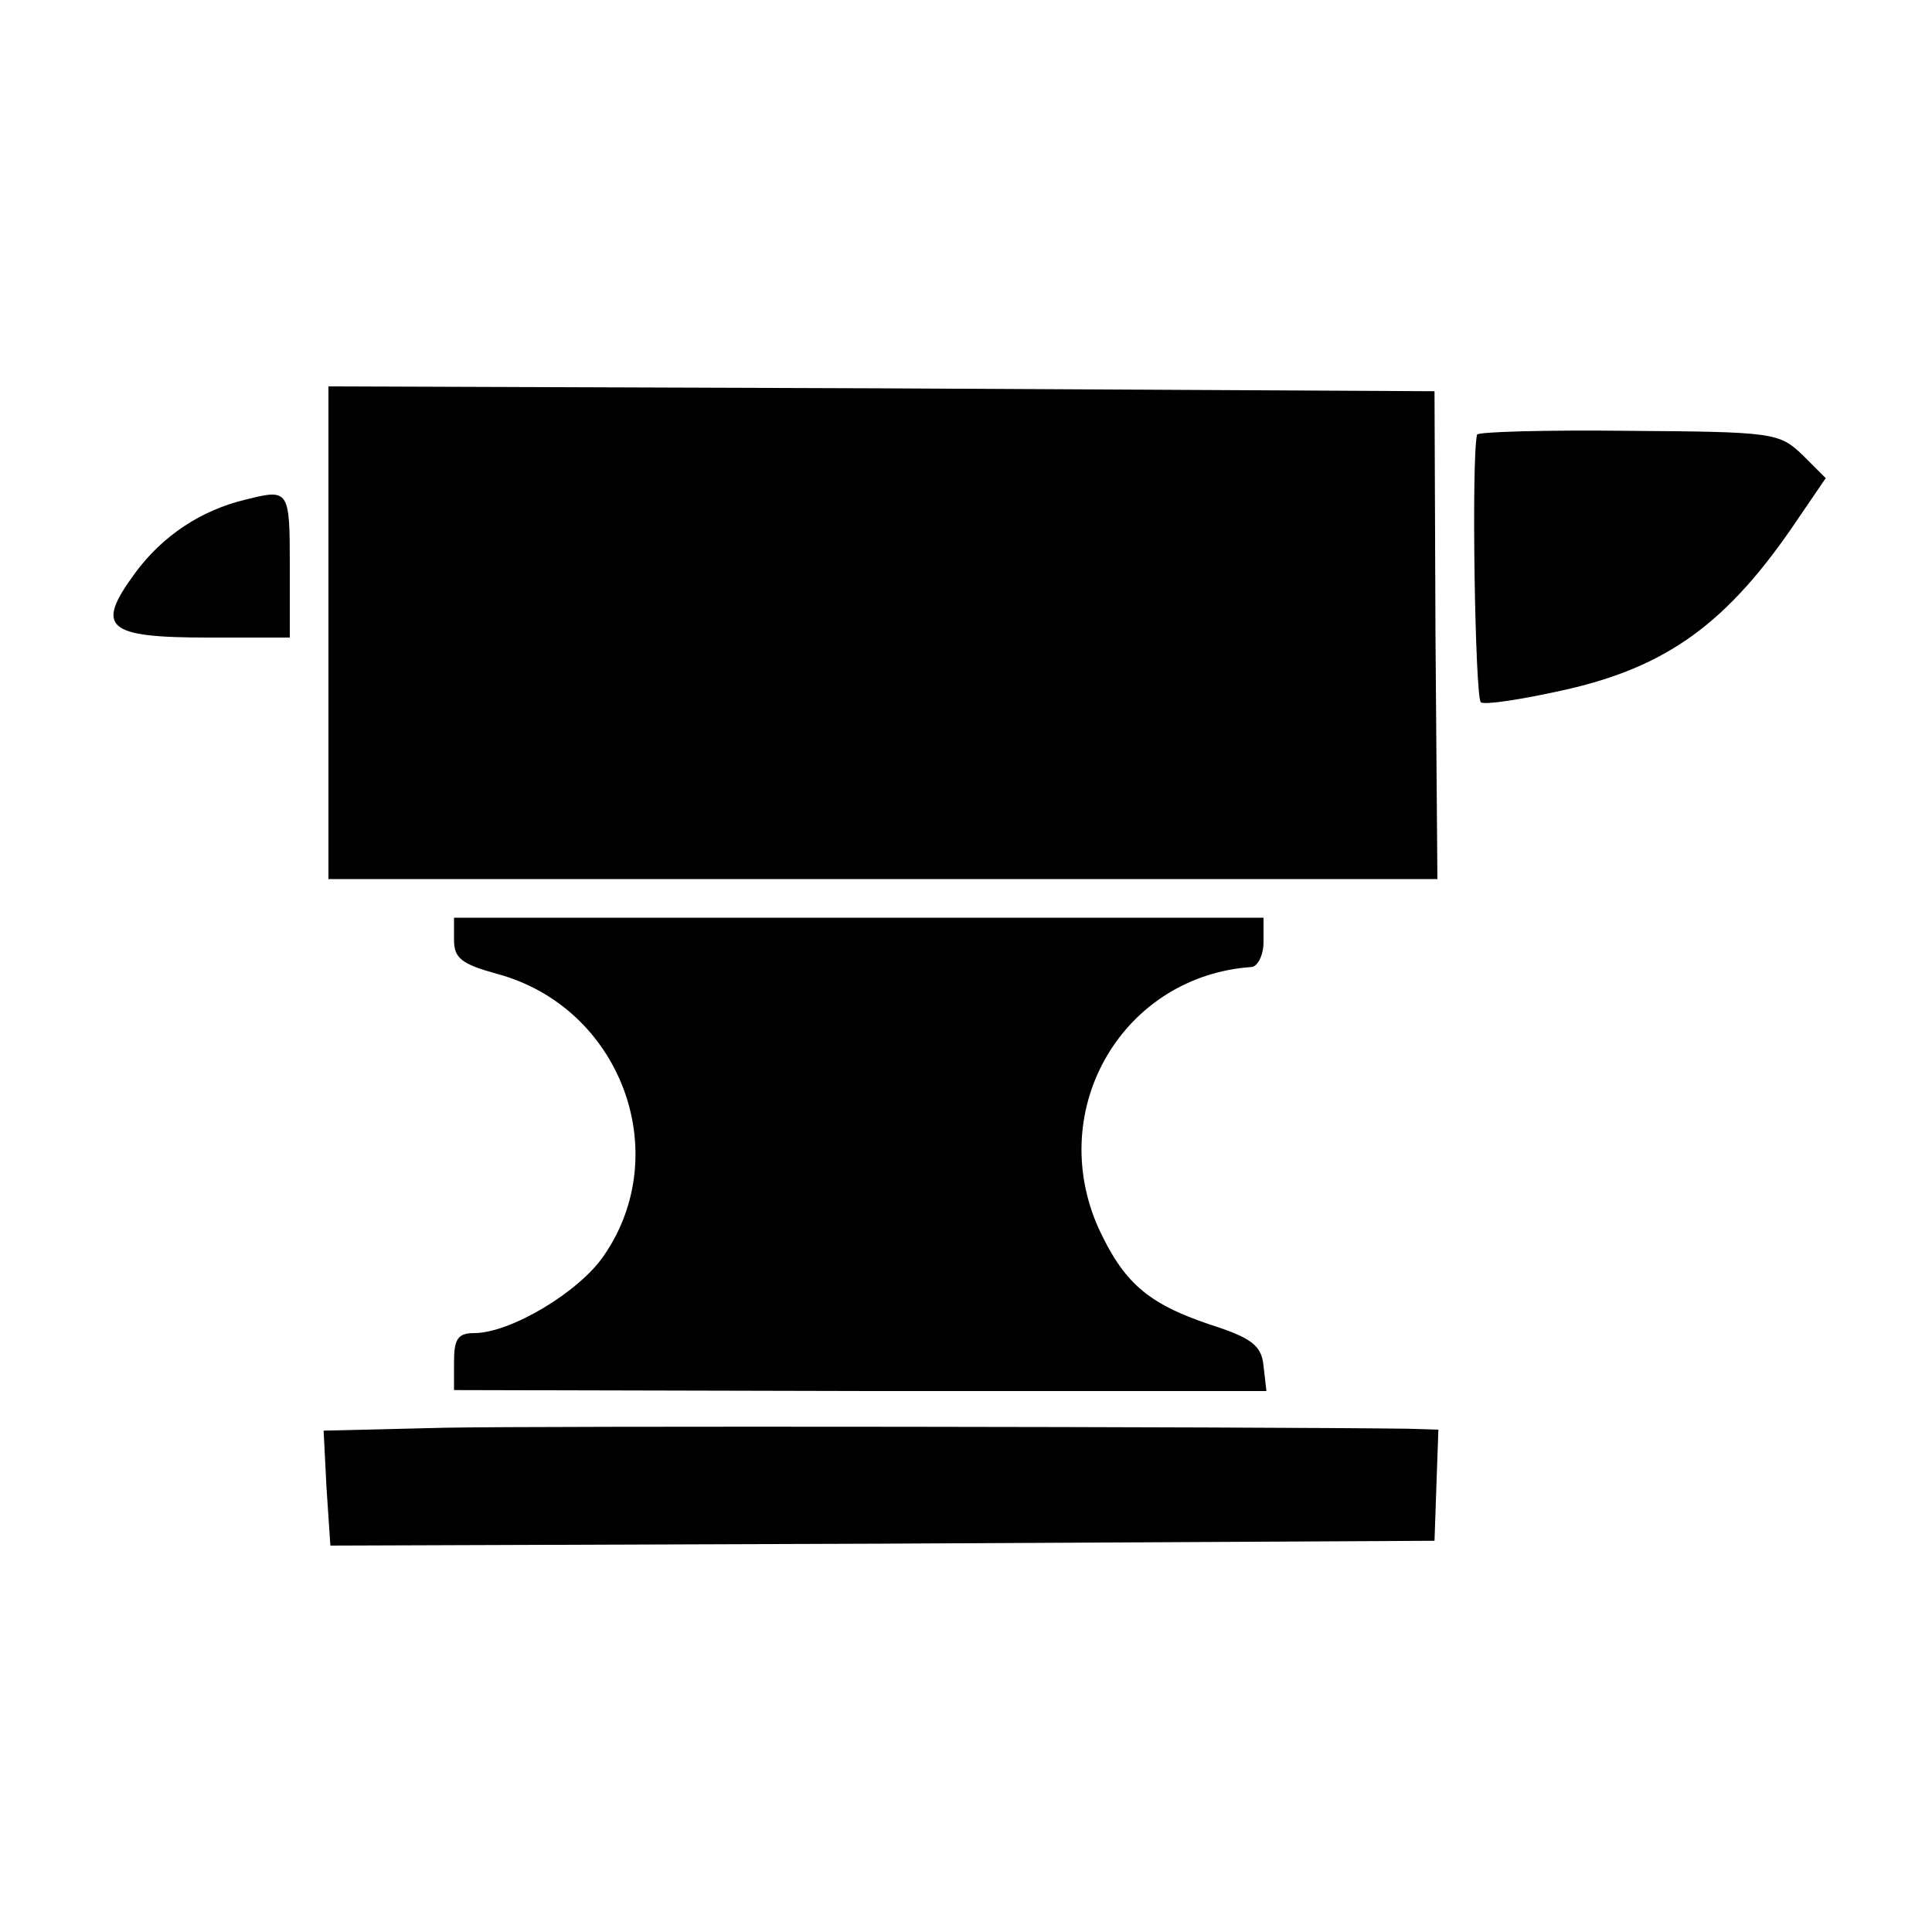 <?xml version="1.0" standalone="no"?>
<!DOCTYPE svg PUBLIC "-//W3C//DTD SVG 20010904//EN"
 "http://www.w3.org/TR/2001/REC-SVG-20010904/DTD/svg10.dtd">
<svg version="1.0" xmlns="http://www.w3.org/2000/svg"
 width="200pt" height="200pt" viewBox="0 0 200 200"
 preserveAspectRatio="xMidYMid meet">
<g transform="translate(0,200) scale(0.1,-0.1)"
fill="#000000" stroke="none">
<path d="M340 1345 l0 -255 574 0 574 0 -2 253 -1 252 -572 3 -573 2 0 -255z"/>
<path d="M1529 1550 c-6 -26 -2 -273 4 -277 4 -3 42 3 83 12 110 24 173 70
246 179 l28 41 -24 24 c-24 23 -30 24 -180 25 -86 1 -157 -1 -157 -4z"/>
<path d="M255 1483 c-47 -11 -87 -38 -115 -76 -42 -57 -30 -67 76 -67 l84 0 0
75 c0 78 -1 79 -45 68z"/>
<path d="M470 1027 c0 -19 8 -25 44 -35 128 -34 185 -185 111 -292 -26 -38
-97 -80 -134 -80 -17 0 -21 -6 -21 -30 l0 -29 421 -1 420 0 -3 26 c-2 21 -12
29 -56 43 -65 22 -89 44 -115 100 -55 124 26 261 159 270 6 1 12 12 12 26 l0
25 -419 0 -419 0 0 -23z"/>
<path d="M460 522 l-125 -3 3 -59 4 -60 571 2 572 3 2 58 2 57 -32 1 c-158 2
-899 3 -997 1z"/>
</g>
</svg>
